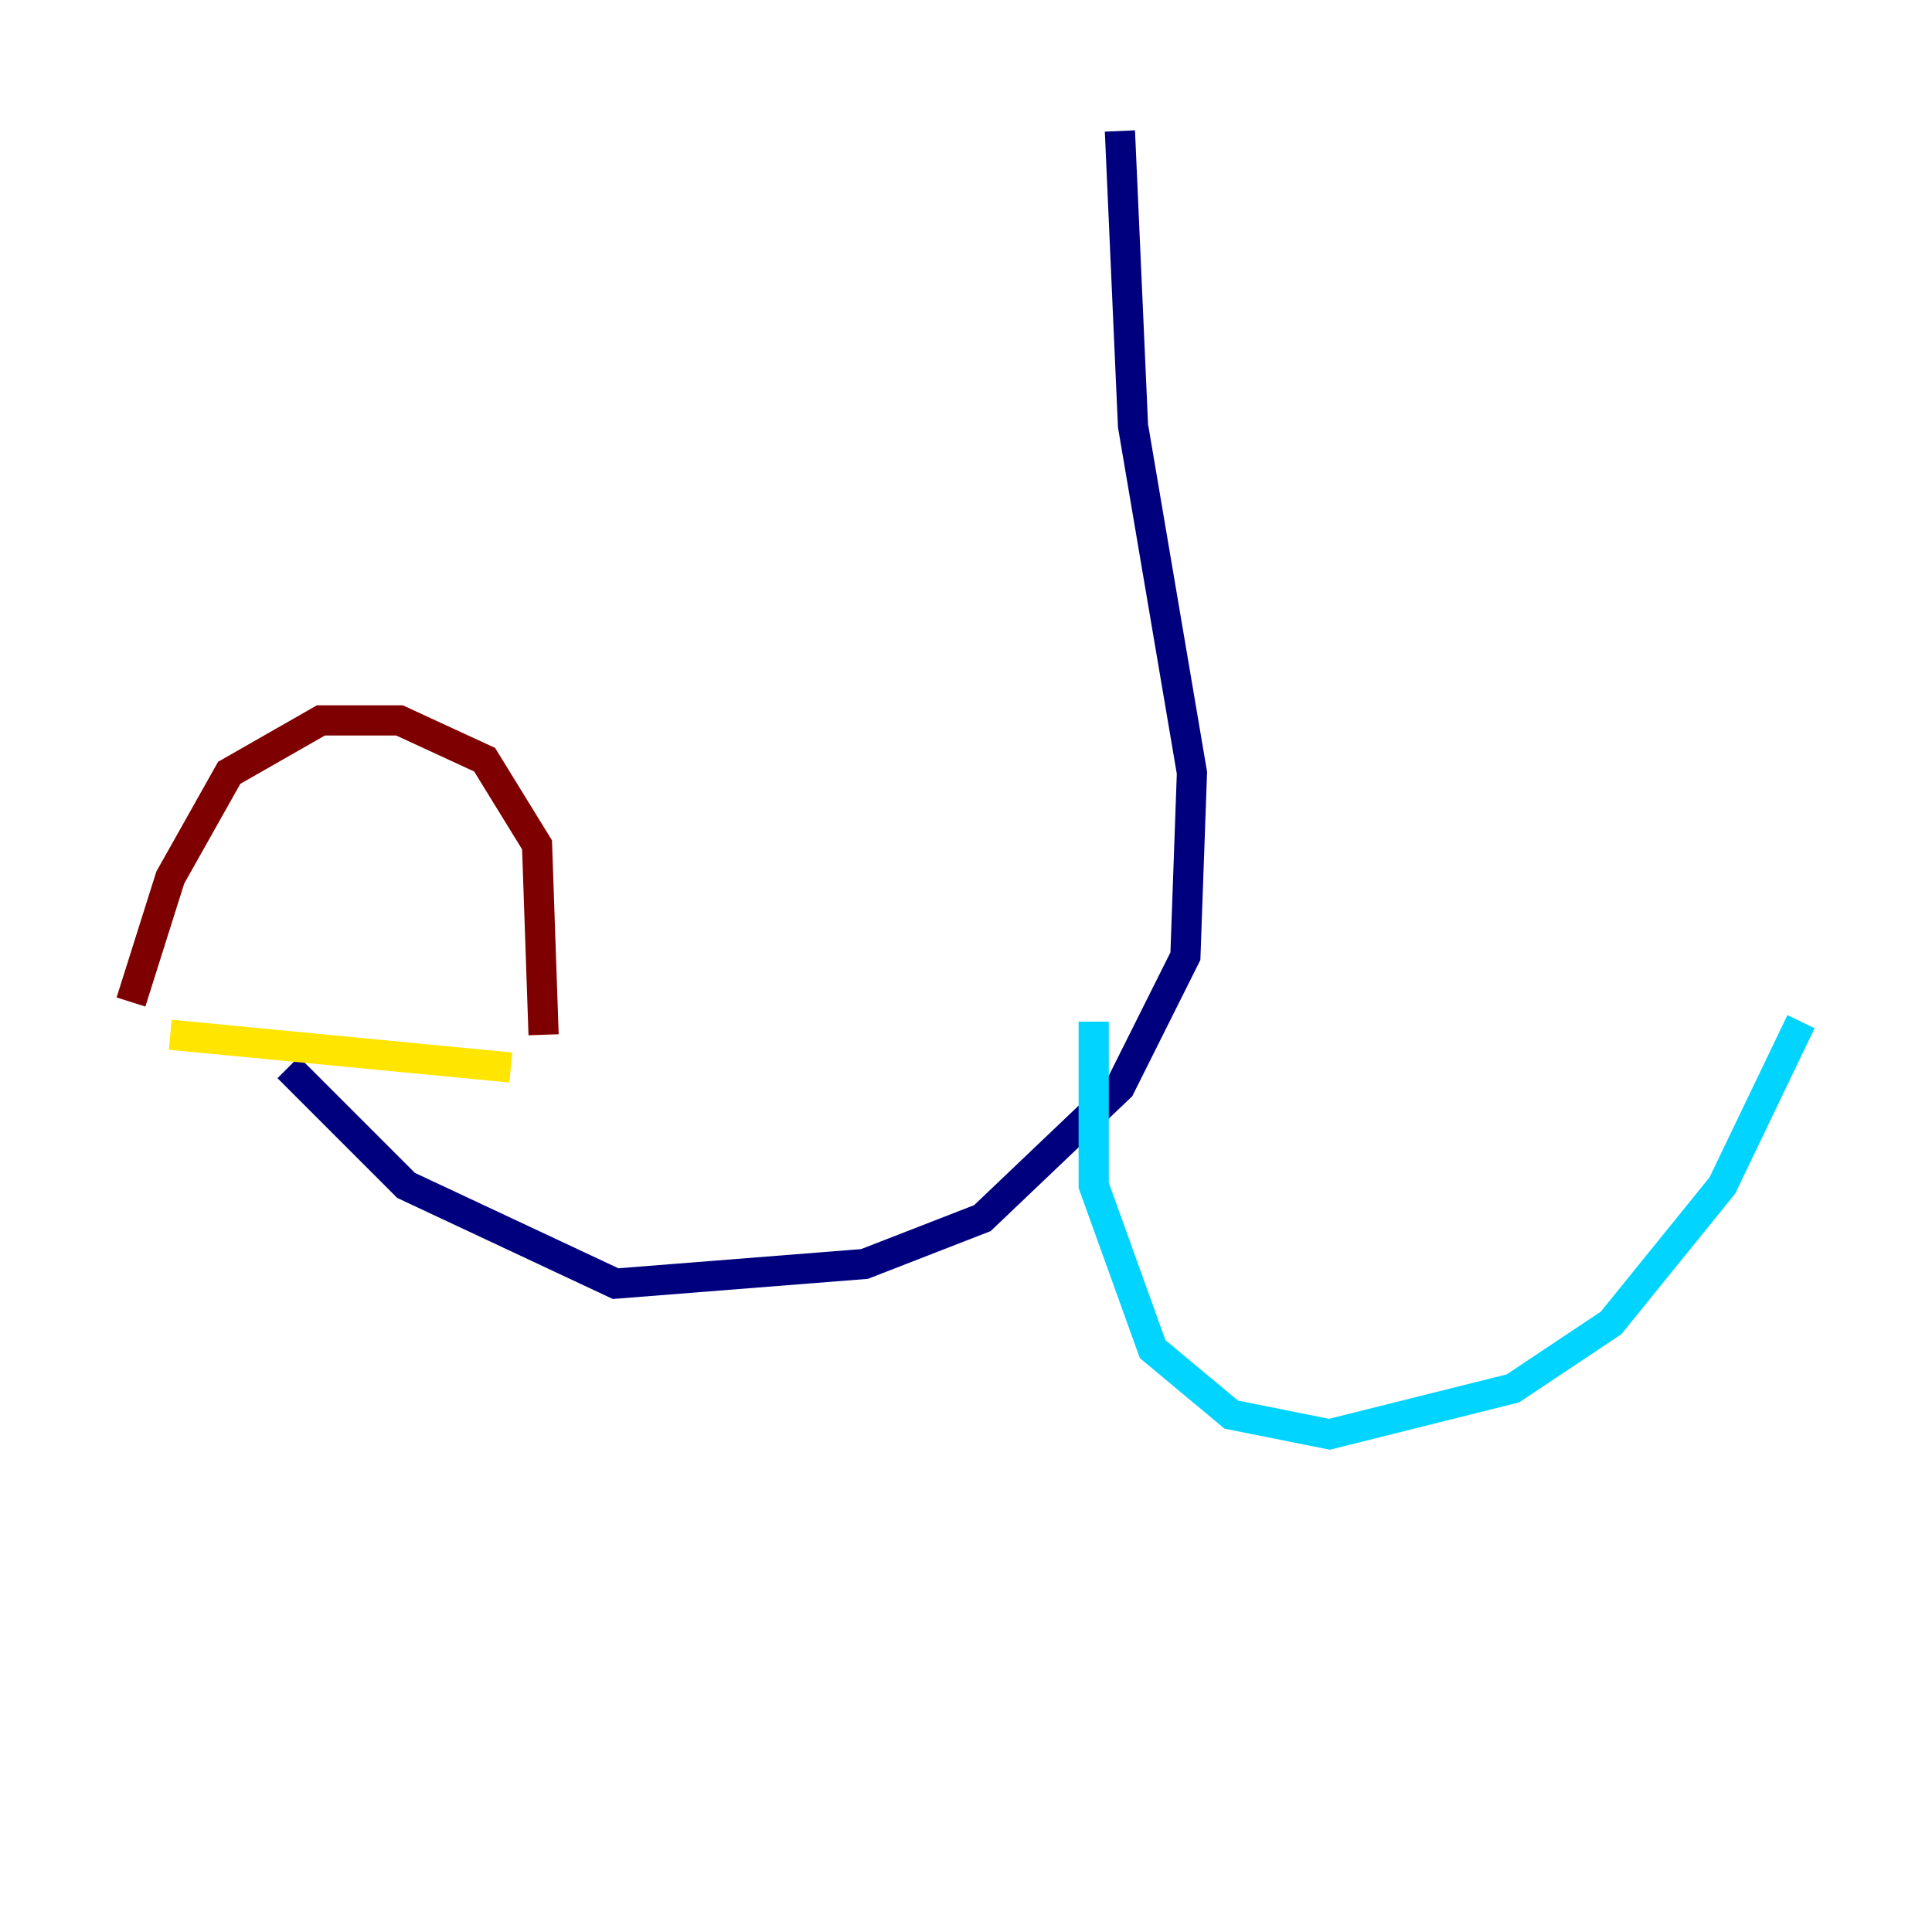 <?xml version="1.0" encoding="utf-8" ?>
<svg baseProfile="tiny" height="128" version="1.2" viewBox="0,0,128,128" width="128" xmlns="http://www.w3.org/2000/svg" xmlns:ev="http://www.w3.org/2001/xml-events" xmlns:xlink="http://www.w3.org/1999/xlink"><defs /><polyline fill="none" points="74.197,8.678 75.064,28.203 78.969,51.2 78.536,63.349 74.197,72.027 65.085,80.705 57.275,83.742 40.786,85.044 26.902,78.536 19.091,70.725" stroke="#00007f" stroke-width="2" /><polyline fill="none" points="72.461,67.688 72.461,78.536 76.366,89.383 81.573,93.722 88.081,95.024 100.231,91.986 106.739,87.647 114.115,78.536 119.322,67.688" stroke="#00d4ff" stroke-width="2" /><polyline fill="none" points="11.281,68.556 33.844,70.725" stroke="#ffe500" stroke-width="2" /><polyline fill="none" points="8.678,66.386 11.281,58.142 15.186,51.2 21.261,47.729 26.468,47.729 32.108,50.332 35.58,55.973 36.014,68.556" stroke="#7f0000" stroke-width="2" /></svg>